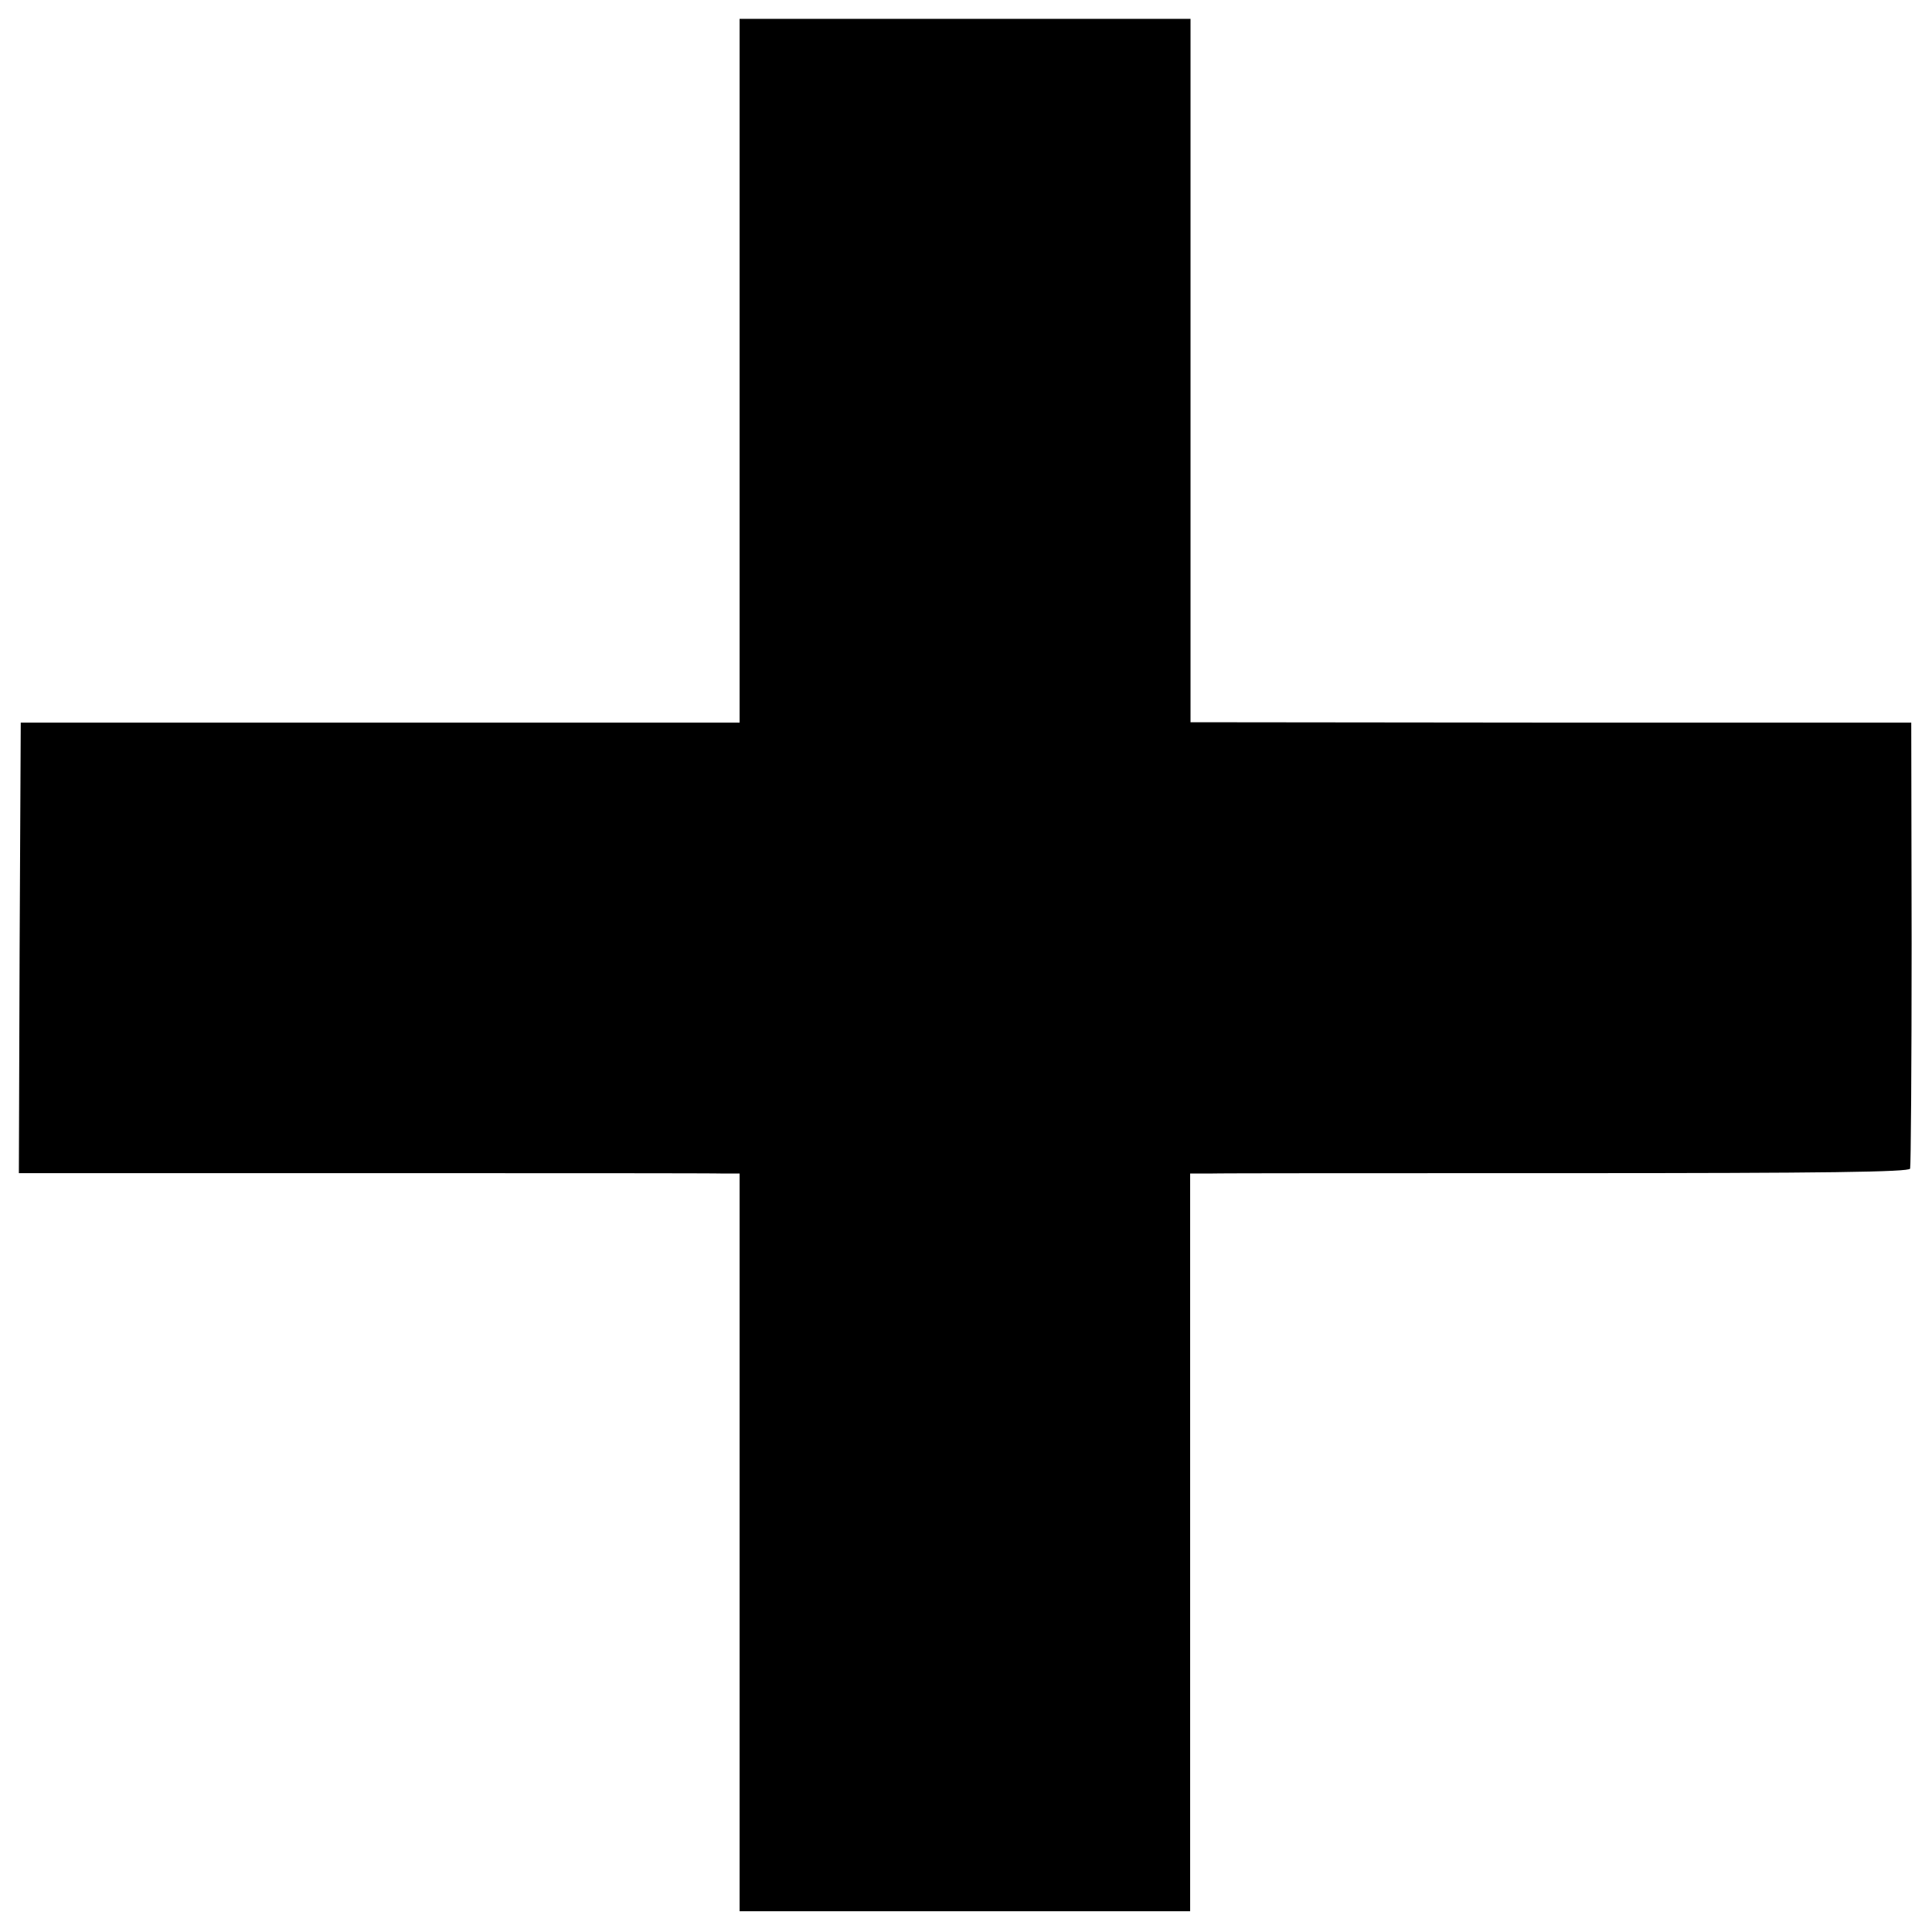 <?xml version="1.0" standalone="no"?>
<!DOCTYPE svg PUBLIC "-//W3C//DTD SVG 20010904//EN"
 "http://www.w3.org/TR/2001/REC-SVG-20010904/DTD/svg10.dtd">
<svg version="1.0" xmlns="http://www.w3.org/2000/svg"
 width="512pt" height="512pt" viewBox="0 0 512 512"
 preserveAspectRatio="xMidYMid meet">
<g transform="translate(0,512) scale(0.1,-0.1)"
fill="#000000" stroke="none">
<path d="M1960 4138 l0 -933 -952 0 -953 0 -3 -597 -2 -597 912 0 c502 0 932
0 956 -1 l42 0 0 -978 0 -977 597 0 597 0 0 978 0 977 51 0 c27 1 456 1 952 1
681 0 902 3 905 12 2 7 4 275 4 597 l-1 585 -955 0 -955 1 0 932 0 932 -597 0
-598 0 0 -932z"/>
</g>
</svg>
